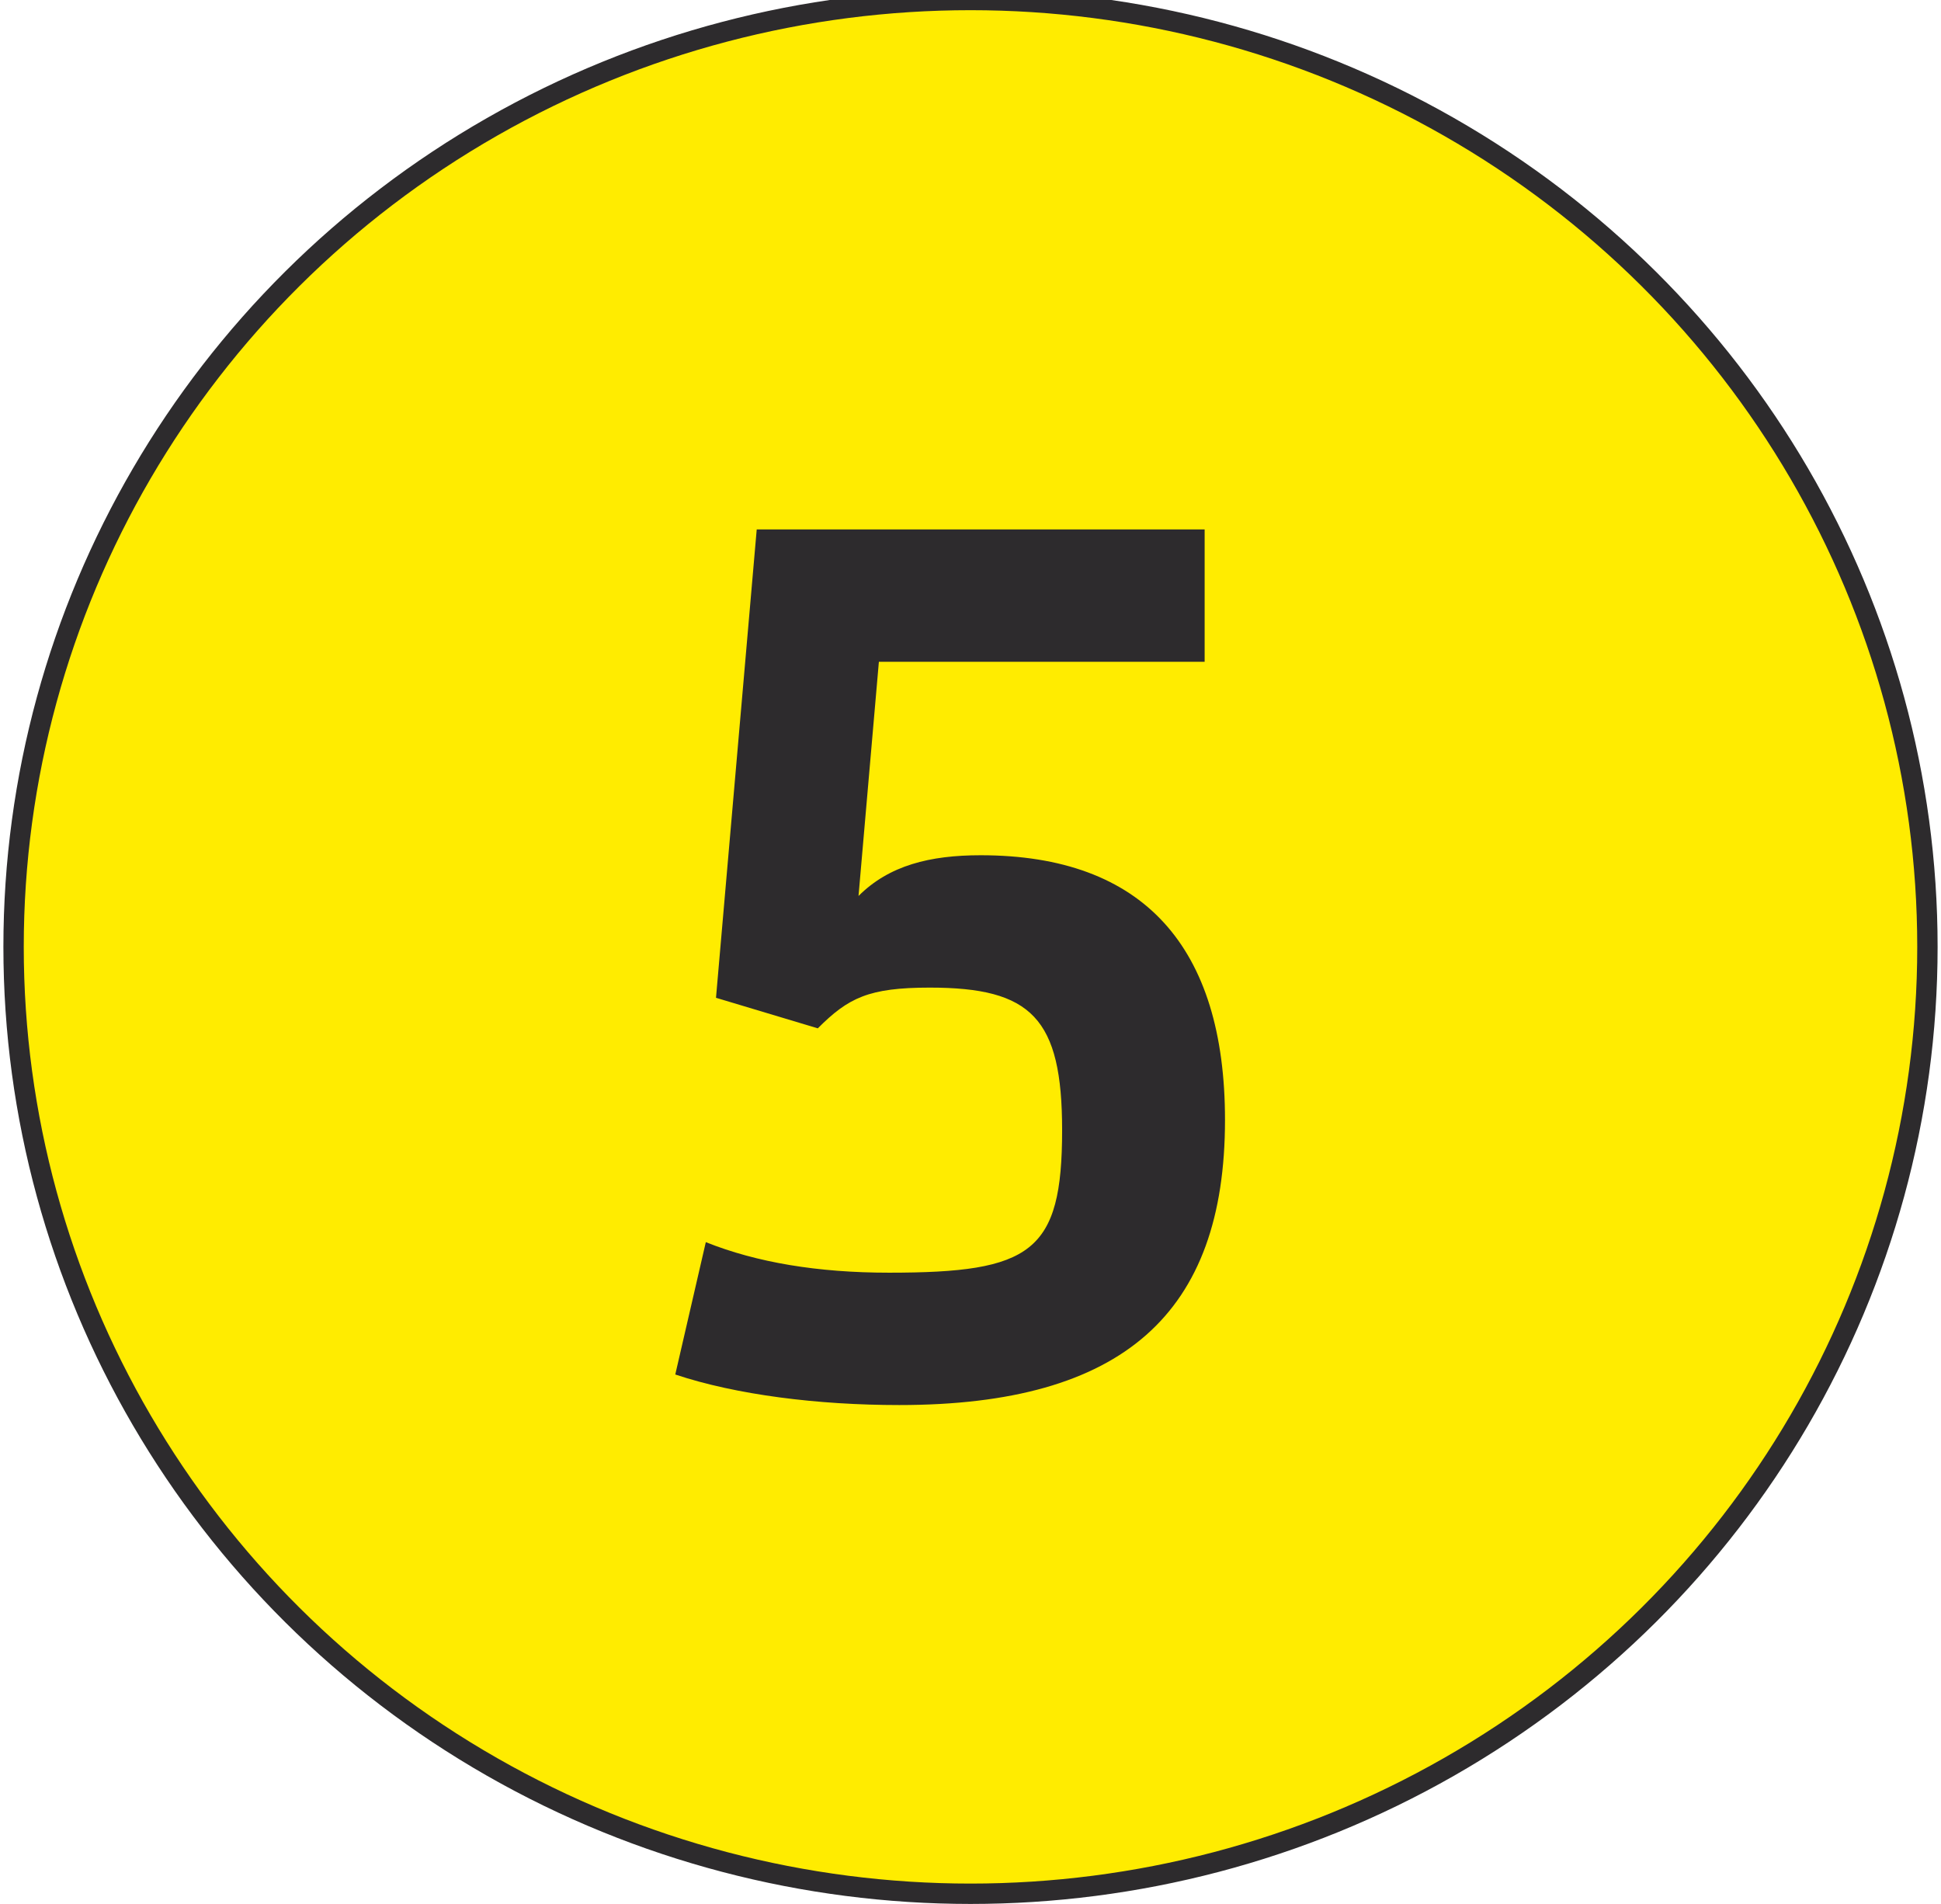 <?xml version="1.0" encoding="UTF-8"?>
<!DOCTYPE svg PUBLIC "-//W3C//DTD SVG 1.0//EN" "http://www.w3.org/TR/2001/REC-SVG-20010904/DTD/svg10.dtd">
<!-- Creator: CorelDRAW 2017 -->
<svg xmlns="http://www.w3.org/2000/svg" xml:space="preserve" width="104px" height="102px" version="1.0" style="shape-rendering:geometricPrecision; text-rendering:geometricPrecision; image-rendering:optimizeQuality; fill-rule:evenodd; clip-rule:evenodd"
viewBox="0 0 190 187"
 xmlns:xlink="http://www.w3.org/1999/xlink">
 <defs>
  <style type="text/css">
   <![CDATA[
    .str0 {stroke:#2D2B2D;stroke-width:2;stroke-miterlimit:2.613}
    .fil0 {fill:#FFEC00}
    .fil1 {fill:#2D2B2D;fill-rule:nonzero}
   ]]>
  </style>
 </defs>
 <g id="Layer_x0020_1">
  <g id="_2869399231520">
   <ellipse class="fil0 str0" cx="95" cy="93" rx="94" ry="93"/>
   <path class="fil1" d="M88 138c22,0 32,-9 32,-28 0,-17 -8,-26 -24,-26 -5,0 -9,1 -12,4l2 -23 32 0 0 -13 -44 0 -4 46 10 3c3,-3 5,-4 11,-4 10,0 13,3 13,14 0,12 -3,14 -17,14 -7,0 -13,-1 -18,-3l-3 13c6,2 14,3 22,3l0 0z"/>
  </g>
 </g>
</svg>
